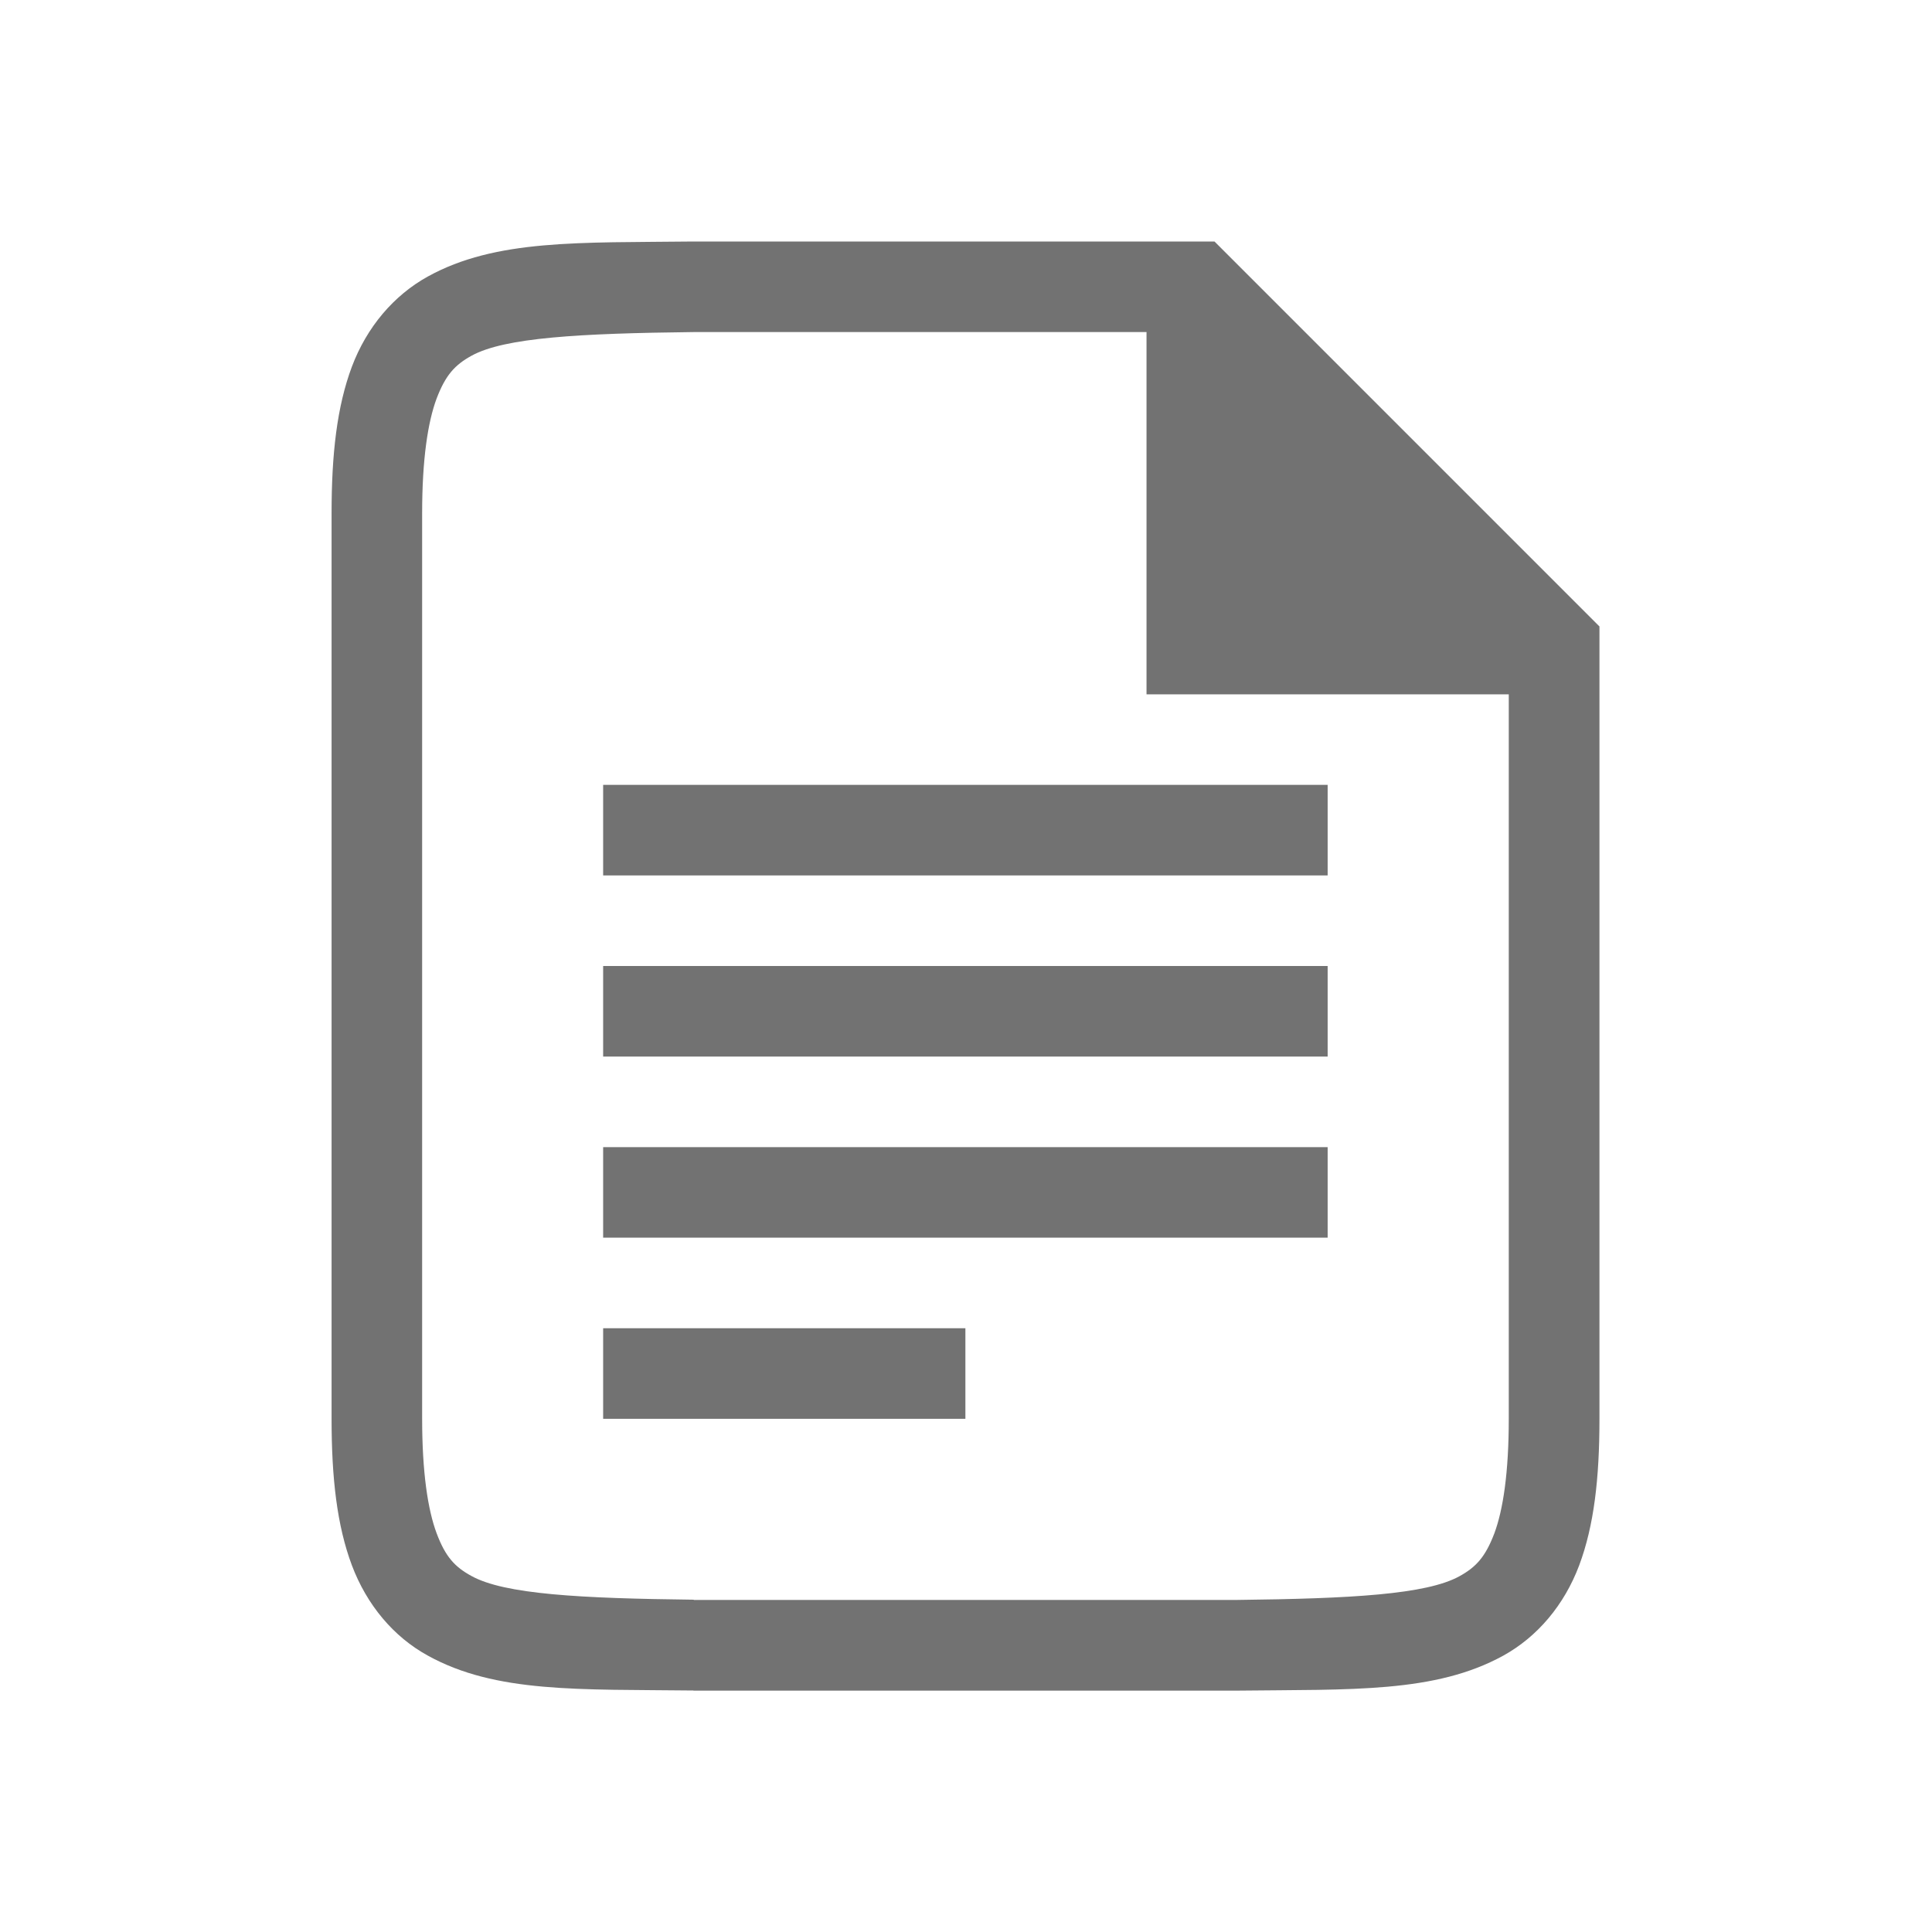<?xml version="1.0" encoding="UTF-8" standalone="no"?>
<svg
   version="1.1"
   viewBox="0 0 16 16"
   id="svg4"
   sodipodi:docname="folder-documents.svg"
   inkscape:version="1.1.1 (3bf5ae0d25, 2021-09-20, custom)"
   xmlns:inkscape="http://www.inkscape.org/namespaces/inkscape"
   xmlns:sodipodi="http://sodipodi.sourceforge.net/DTD/sodipodi-0.dtd"
   xmlns="http://www.w3.org/2000/svg"
   xmlns:svg="http://www.w3.org/2000/svg">
 <defs>
  <style id="current-color-scheme" type="text/css">.ColorScheme-Text { color:#727272; } .ColorScheme-Highlight { color:#5294e2; }</style>
 </defs>
  <path
     d="M 5.741,14 C 4.798,13.989 4.107,14.023 3.543,13.711 3.26,13.556 3.038,13.292 2.914,12.963 2.791,12.634 2.746,12.243 2.746,11.75 V 4.25 C 2.746,3.757 2.791,3.366 2.914,3.037 3.038,2.708 3.261,2.446 3.543,2.29 4.107,1.979 4.798,2.011 5.741,2 H 10.058 l 3.188,3.188 v 6.563 c 0,0.493 -0.045,0.884 -0.168,1.213 -0.124,0.329 -0.346,0.591 -0.628,0.747 -0.565,0.311 -1.255,0.279 -2.199,0.29 H 5.744 Z m 0.004,-0.75 h 4.5 c 0.944,-0.011 1.567,-0.045 1.841,-0.196 0.138,-0.076 0.215,-0.16 0.289,-0.354 0.073,-0.195 0.12,-0.505 0.12,-0.949 V 5.75 h -3 v -3 H 5.746 c -0.944,0.011 -1.567,0.045 -1.841,0.196 -0.138,0.076 -0.215,0.16 -0.289,0.354 -0.073,0.195 -0.12,0.505 -0.12,0.949 v 7.5 c 0,0.444 0.047,0.754 0.12,0.949 0.073,0.195 0.151,0.279 0.289,0.354 0.274,0.151 0.897,0.185 1.841,0.196 z m -0.75,-3 V 9.5 h 6 v 0.75 z m 0,-1.5 V 8 h 6 v 0.75 z m 0,-1.5 v -0.75 h 6 v 0.75 z m 0,4.5 v -0.75 h 3 v 0.75 z"
     style="fill:currentColor" class="ColorScheme-Text" />
</svg>
